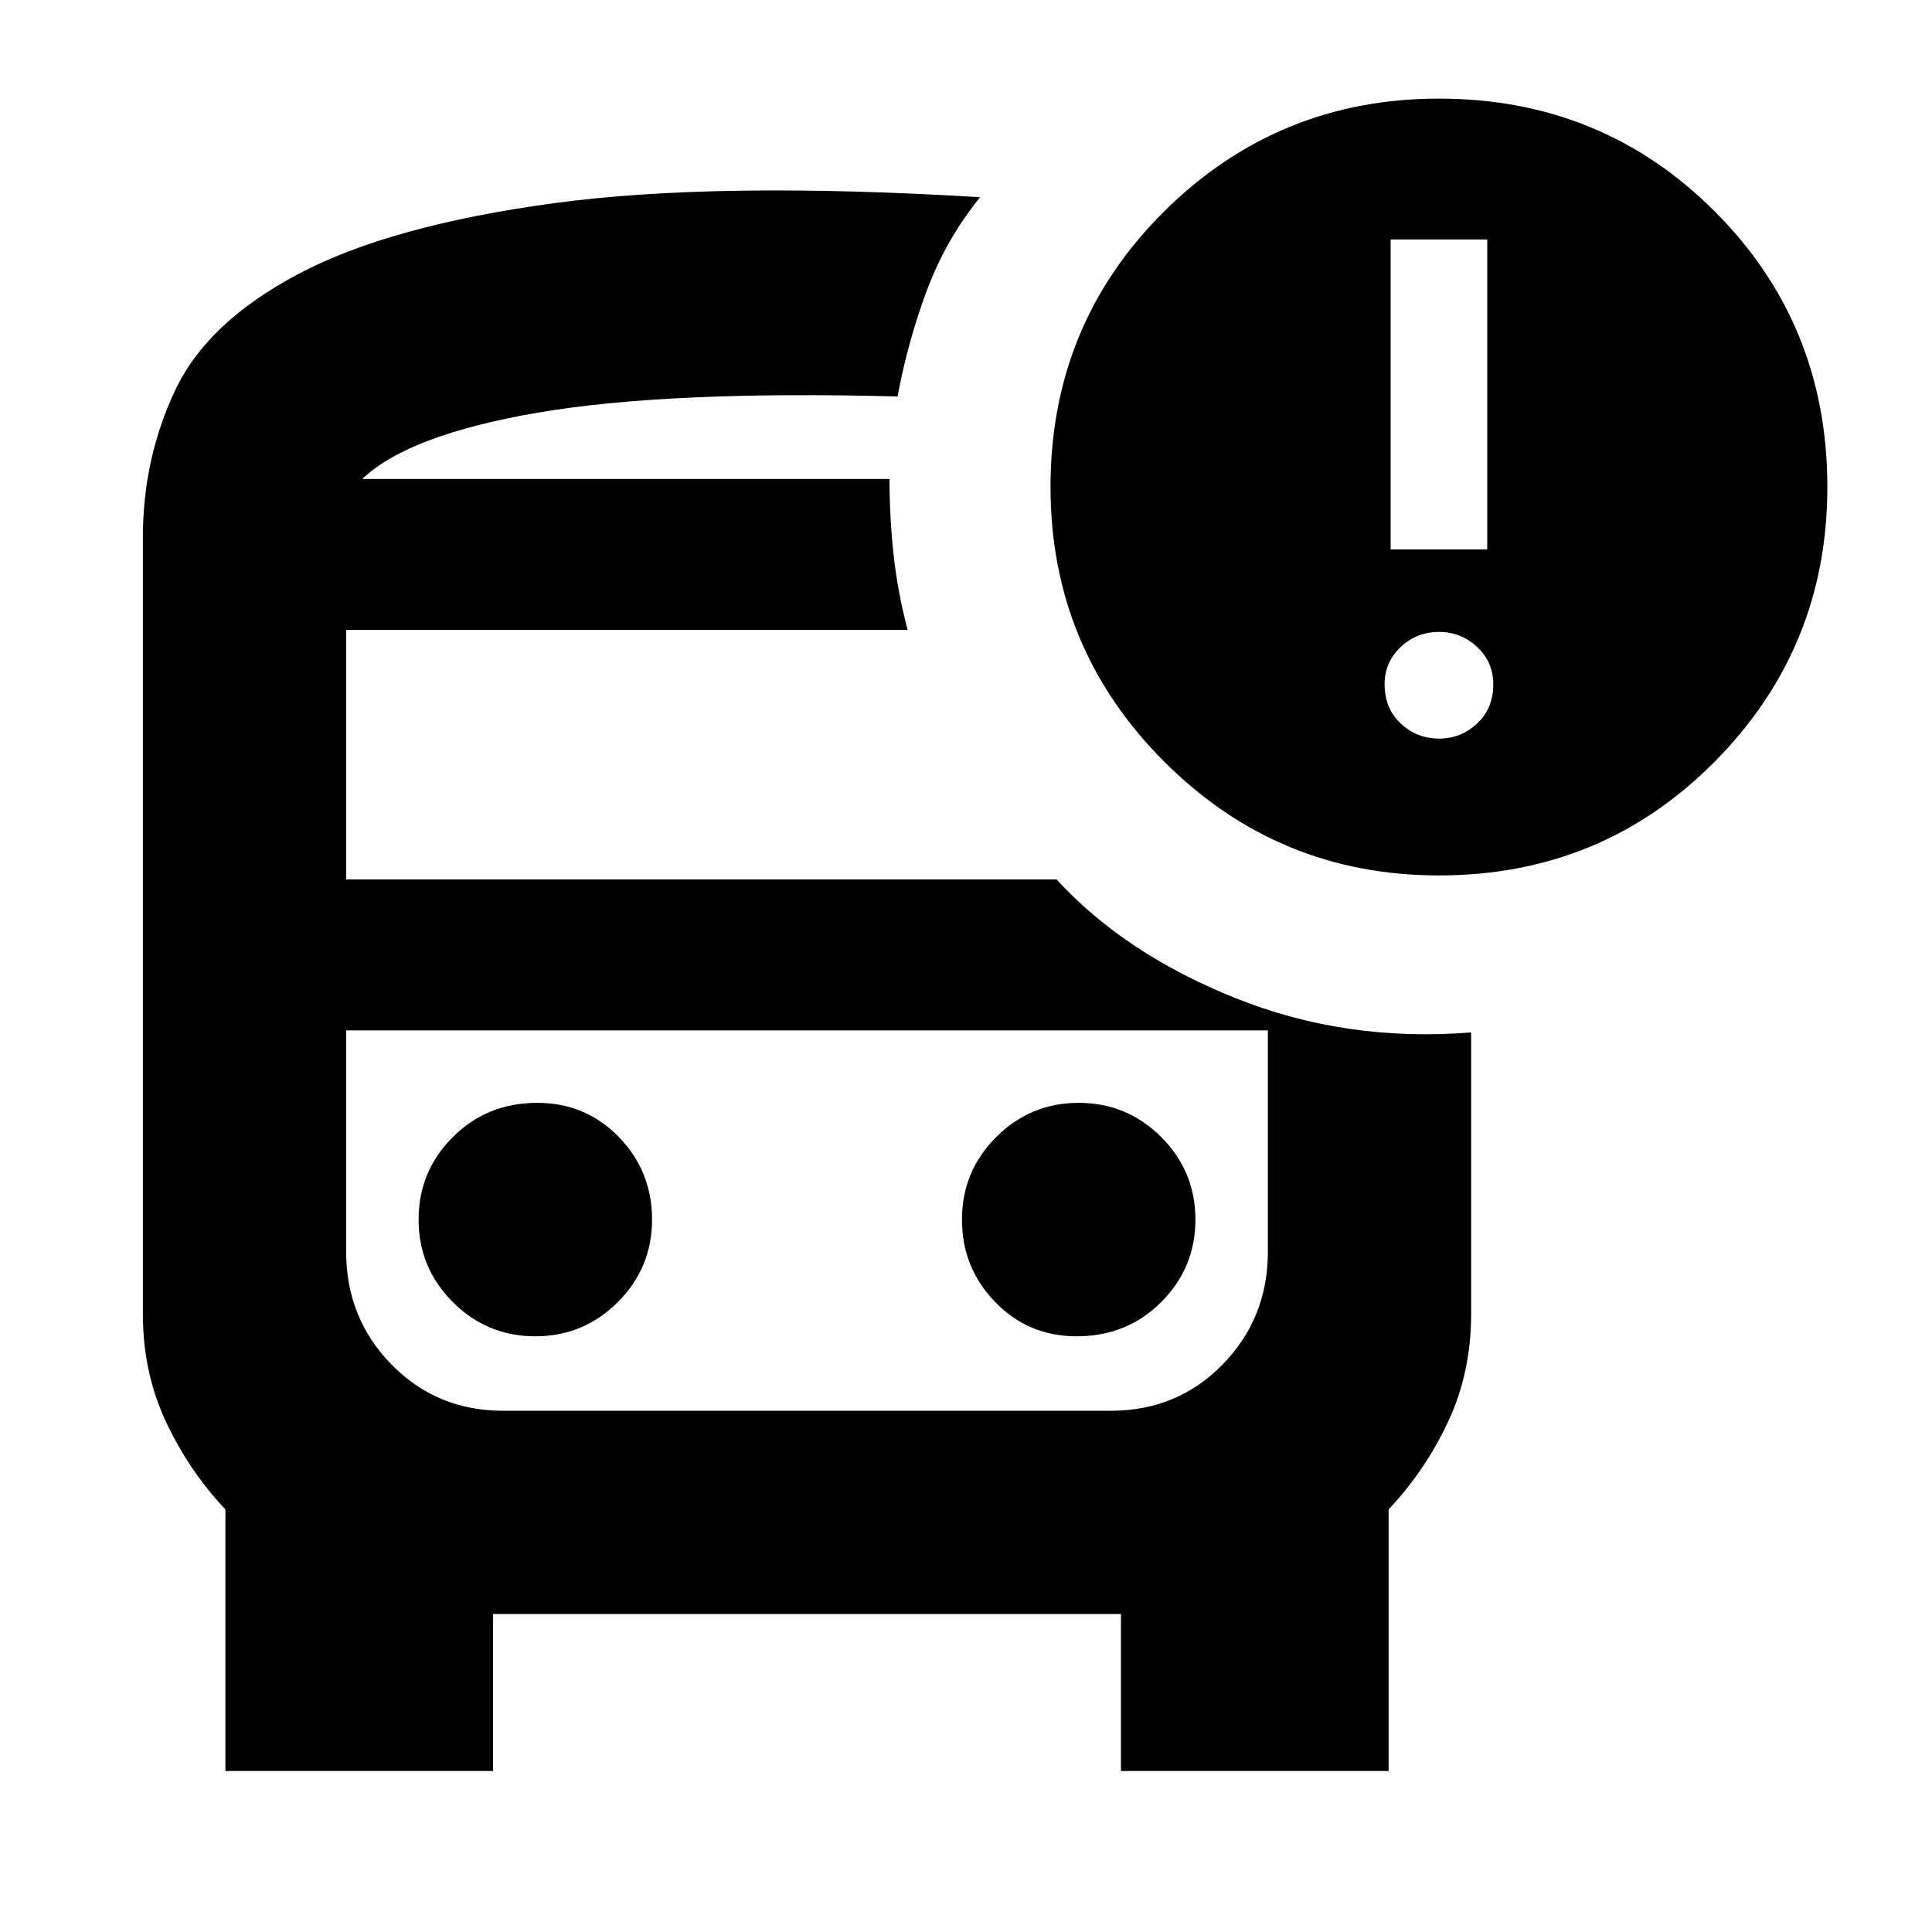 <svg xmlns="http://www.w3.org/2000/svg" height="24" width="24"><path d="M6.65 16.6Q7.25 16.6 7.675 16.175Q8.1 15.75 8.1 15.15Q8.1 14.55 7.688 14.125Q7.275 13.7 6.675 13.7Q6.05 13.7 5.625 14.125Q5.2 14.55 5.2 15.15Q5.2 15.75 5.625 16.175Q6.05 16.6 6.65 16.6ZM13.375 16.6Q14 16.6 14.425 16.175Q14.85 15.75 14.85 15.15Q14.85 14.55 14.425 14.125Q14 13.7 13.4 13.7Q12.8 13.7 12.375 14.125Q11.95 14.55 11.95 15.15Q11.95 15.75 12.363 16.175Q12.775 16.6 13.375 16.6ZM2.8 22V18.75Q2.35 18.275 2.062 17.663Q1.775 17.05 1.775 16.325V6.675Q1.775 5.7 2.175 4.85Q2.575 4 3.713 3.4Q4.85 2.8 6.875 2.525Q8.9 2.25 12.175 2.45Q11.75 2.975 11.512 3.612Q11.275 4.25 11.15 4.925Q8.3 4.85 6.688 5.125Q5.075 5.4 4.5 5.95H11.05Q11.05 6.425 11.1 6.887Q11.15 7.35 11.275 7.825H4.3V10.925H13.125Q13.975 11.85 15.35 12.4Q16.725 12.95 18.275 12.825V16.325Q18.275 17.05 17.988 17.663Q17.7 18.275 17.25 18.75V22H13.925V20.05H6.125V22ZM13.8 12.8H6.25Q5.425 12.8 4.863 12.8Q4.3 12.8 4.3 12.8H15.75Q15.75 12.8 15.188 12.8Q14.625 12.8 13.8 12.8ZM17.875 10.875Q15.875 10.875 14.463 9.462Q13.05 8.05 13.05 6.05Q13.05 4.025 14.463 2.625Q15.875 1.225 17.875 1.225Q19.9 1.225 21.3 2.625Q22.7 4.025 22.7 6.05Q22.7 8.05 21.3 9.462Q19.9 10.875 17.875 10.875ZM17.275 6.825H18.475V2.975H17.275ZM17.875 9.175Q18.15 9.175 18.35 8.987Q18.55 8.8 18.55 8.5Q18.55 8.225 18.35 8.037Q18.15 7.85 17.875 7.85Q17.6 7.85 17.4 8.037Q17.2 8.225 17.2 8.5Q17.2 8.8 17.4 8.987Q17.6 9.175 17.875 9.175ZM6.25 17.525H13.8Q14.625 17.525 15.188 16.95Q15.75 16.375 15.75 15.55V12.8H4.3V15.55Q4.3 16.375 4.863 16.95Q5.425 17.525 6.25 17.525ZM11.05 5.95Q11.05 5.95 11.05 5.95Q11.05 5.95 11.05 5.95H4.5Q5.075 5.95 6.675 5.95Q8.275 5.95 11.05 5.95Z"/></svg>